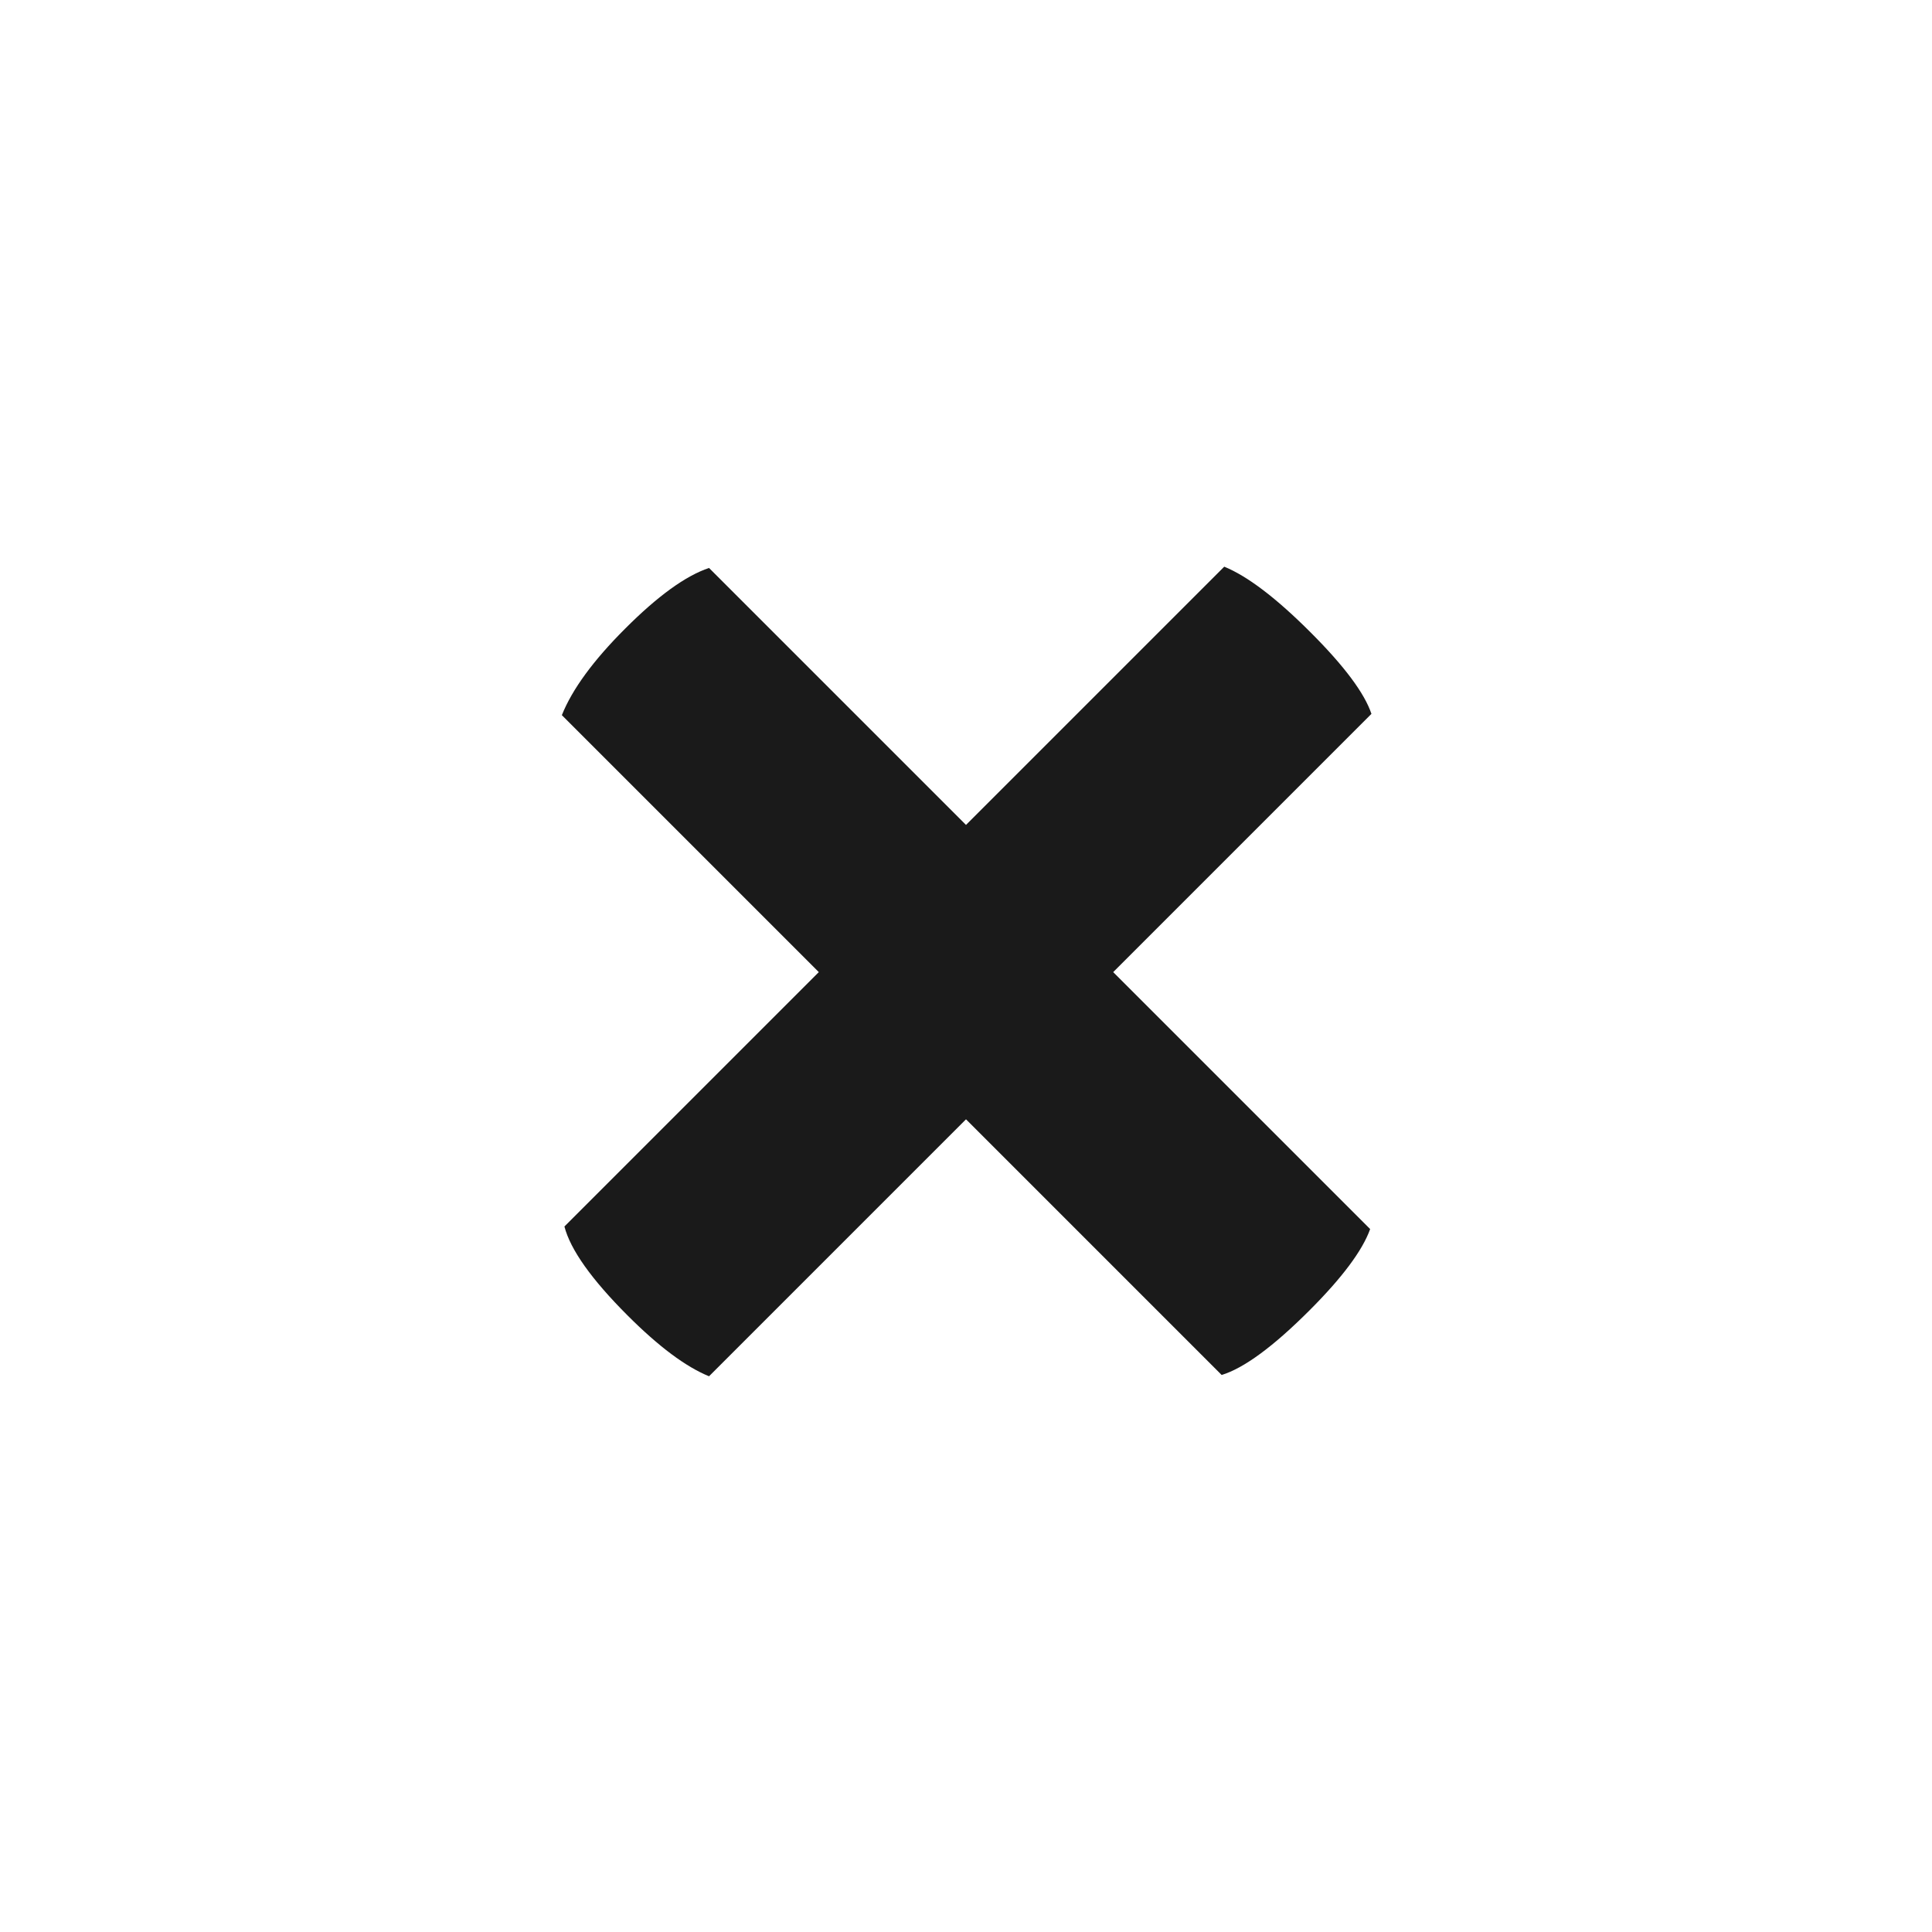 <svg width="48" height="48" viewBox="0 0 48 48" fill="none" xmlns="http://www.w3.org/2000/svg">
<path d="M32.565 15.715C33.399 16.549 33.902 17.223 34.073 17.736L27.657 24.152L34.041 30.536C33.849 31.071 33.346 31.744 32.533 32.557C31.635 33.455 30.908 33.99 30.352 34.161L24 27.809L17.616 34.193C17.038 33.958 16.365 33.455 15.595 32.685C14.697 31.787 14.172 31.049 14.023 30.472L20.343 24.152L13.959 17.768C14.215 17.127 14.739 16.41 15.531 15.619C16.343 14.806 17.038 14.303 17.616 14.111L24 20.495L30.416 14.079C30.993 14.314 31.71 14.859 32.565 15.715Z" fill="#1A1A1A"/>
</svg>
